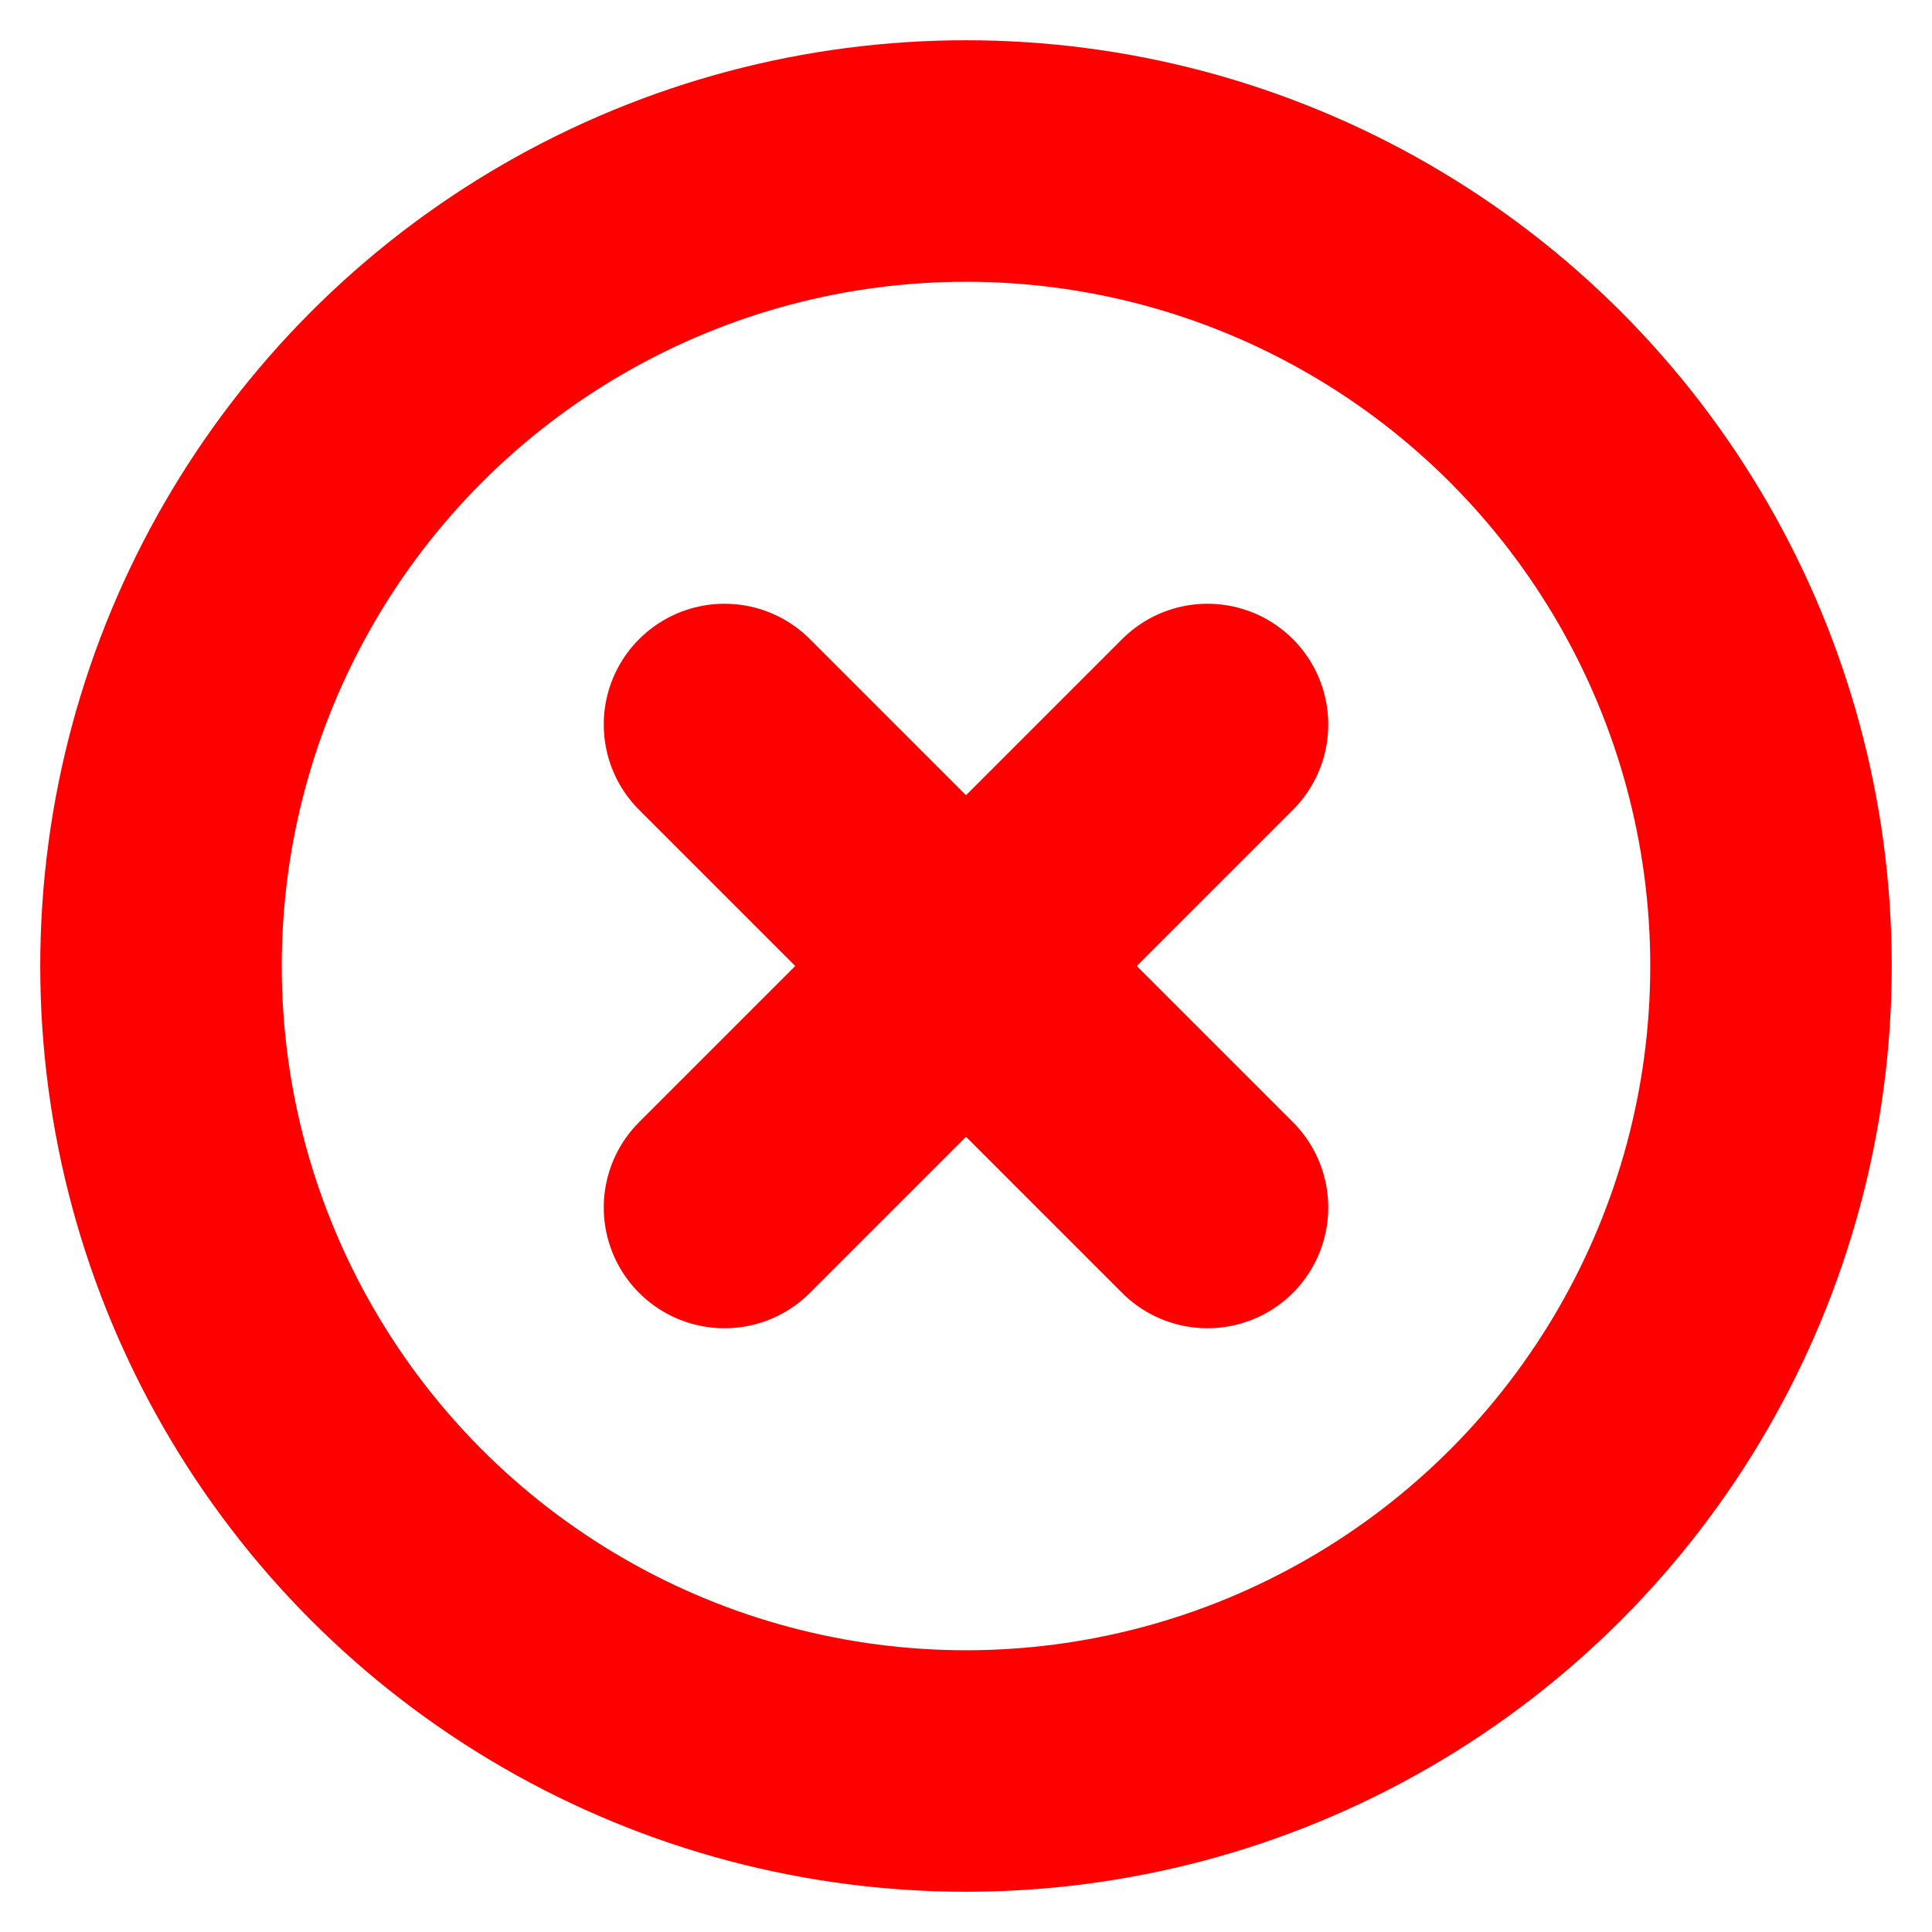 <svg xmlns="http://www.w3.org/2000/svg" width="28" height="28" viewBox="0 0 24 24" fill="none" stroke="red" stroke-width="3" stroke-linecap="round" stroke-linejoin="round" class="feather feather-x-circle"><circle cx="12" cy="12" r="10"></circle><line x1="15" y1="9" x2="9" y2="15"></line><line x1="9" y1="9" x2="15" y2="15"></line></svg>